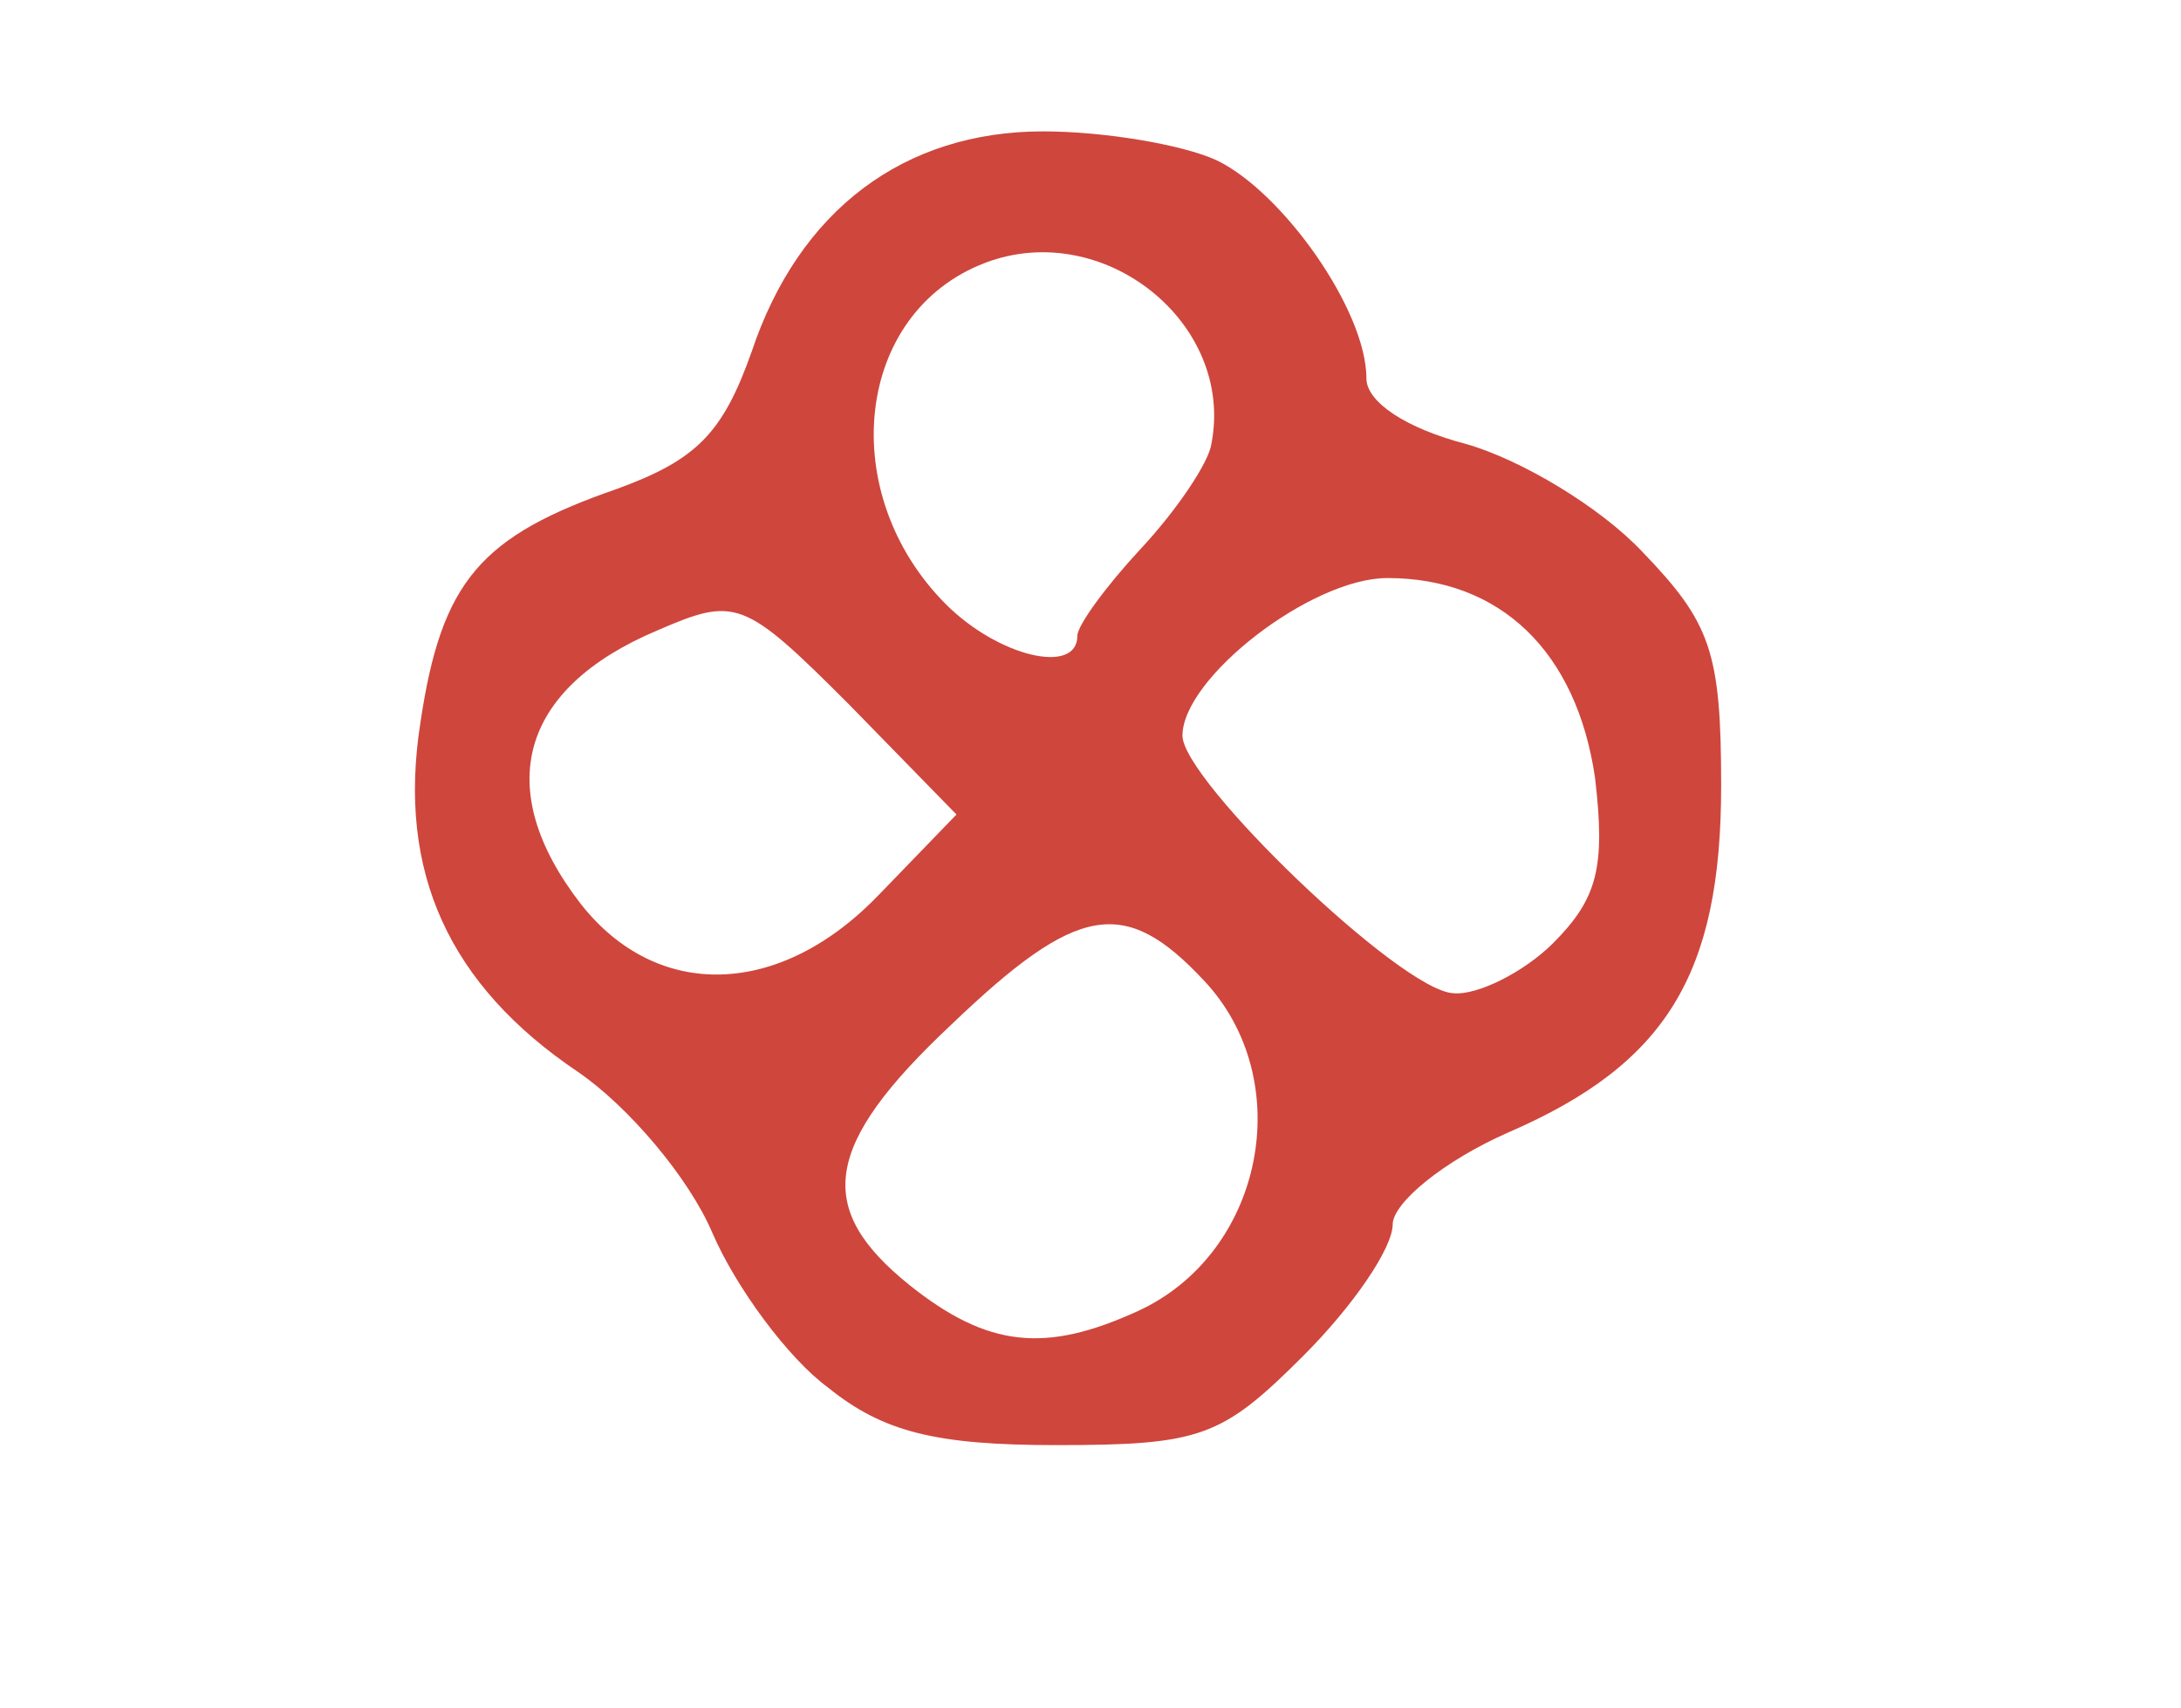<!DOCTYPE svg PUBLIC "-//W3C//DTD SVG 20010904//EN" "http://www.w3.org/TR/2001/REC-SVG-20010904/DTD/svg10.dtd">
<svg version="1.0" xmlns="http://www.w3.org/2000/svg" width="83px" height="65px" viewBox="0 0 830 650" preserveAspectRatio="xMidYMid meet">
<g id="layer101" fill="#cf463d" stroke="none">
 <path d="M315 528 c-15 -11 -35 -38 -44 -59 -9 -21 -32 -48 -51 -61 -49 -33 -69 -76 -60 -133 8 -54 23 -71 75 -89 30 -11 40 -21 51 -52 18 -54 58 -84 111 -84 23 0 53 5 66 11 25 12 57 57 57 83 0 9 15 19 38 25 21 6 51 24 67 41 26 27 30 38 30 89 0 72 -21 106 -81 132 -25 11 -44 27 -44 35 0 9 -15 31 -34 50 -31 31 -39 34 -94 34 -46 0 -66 -5 -87 -22z m118 -29 c48 -22 61 -88 25 -126 -30 -32 -48 -29 -96 17 -49 46 -52 70 -16 99 30 24 52 26 87 10z m158 -140 c17 -17 20 -29 16 -63 -7 -48 -36 -76 -79 -76 -29 0 -78 38 -78 60 0 17 83 97 103 98 9 1 27 -8 38 -19z m-256 -19 l29 -30 -41 -42 c-40 -40 -43 -41 -73 -28 -52 22 -63 60 -29 104 29 37 76 36 114 -4z m75 -98 c0 -4 11 -19 24 -33 14 -15 26 -33 27 -40 9 -46 -41 -86 -86 -69 -50 19 -57 88 -15 130 20 20 50 27 50 12z"/>
 </g>

</svg>